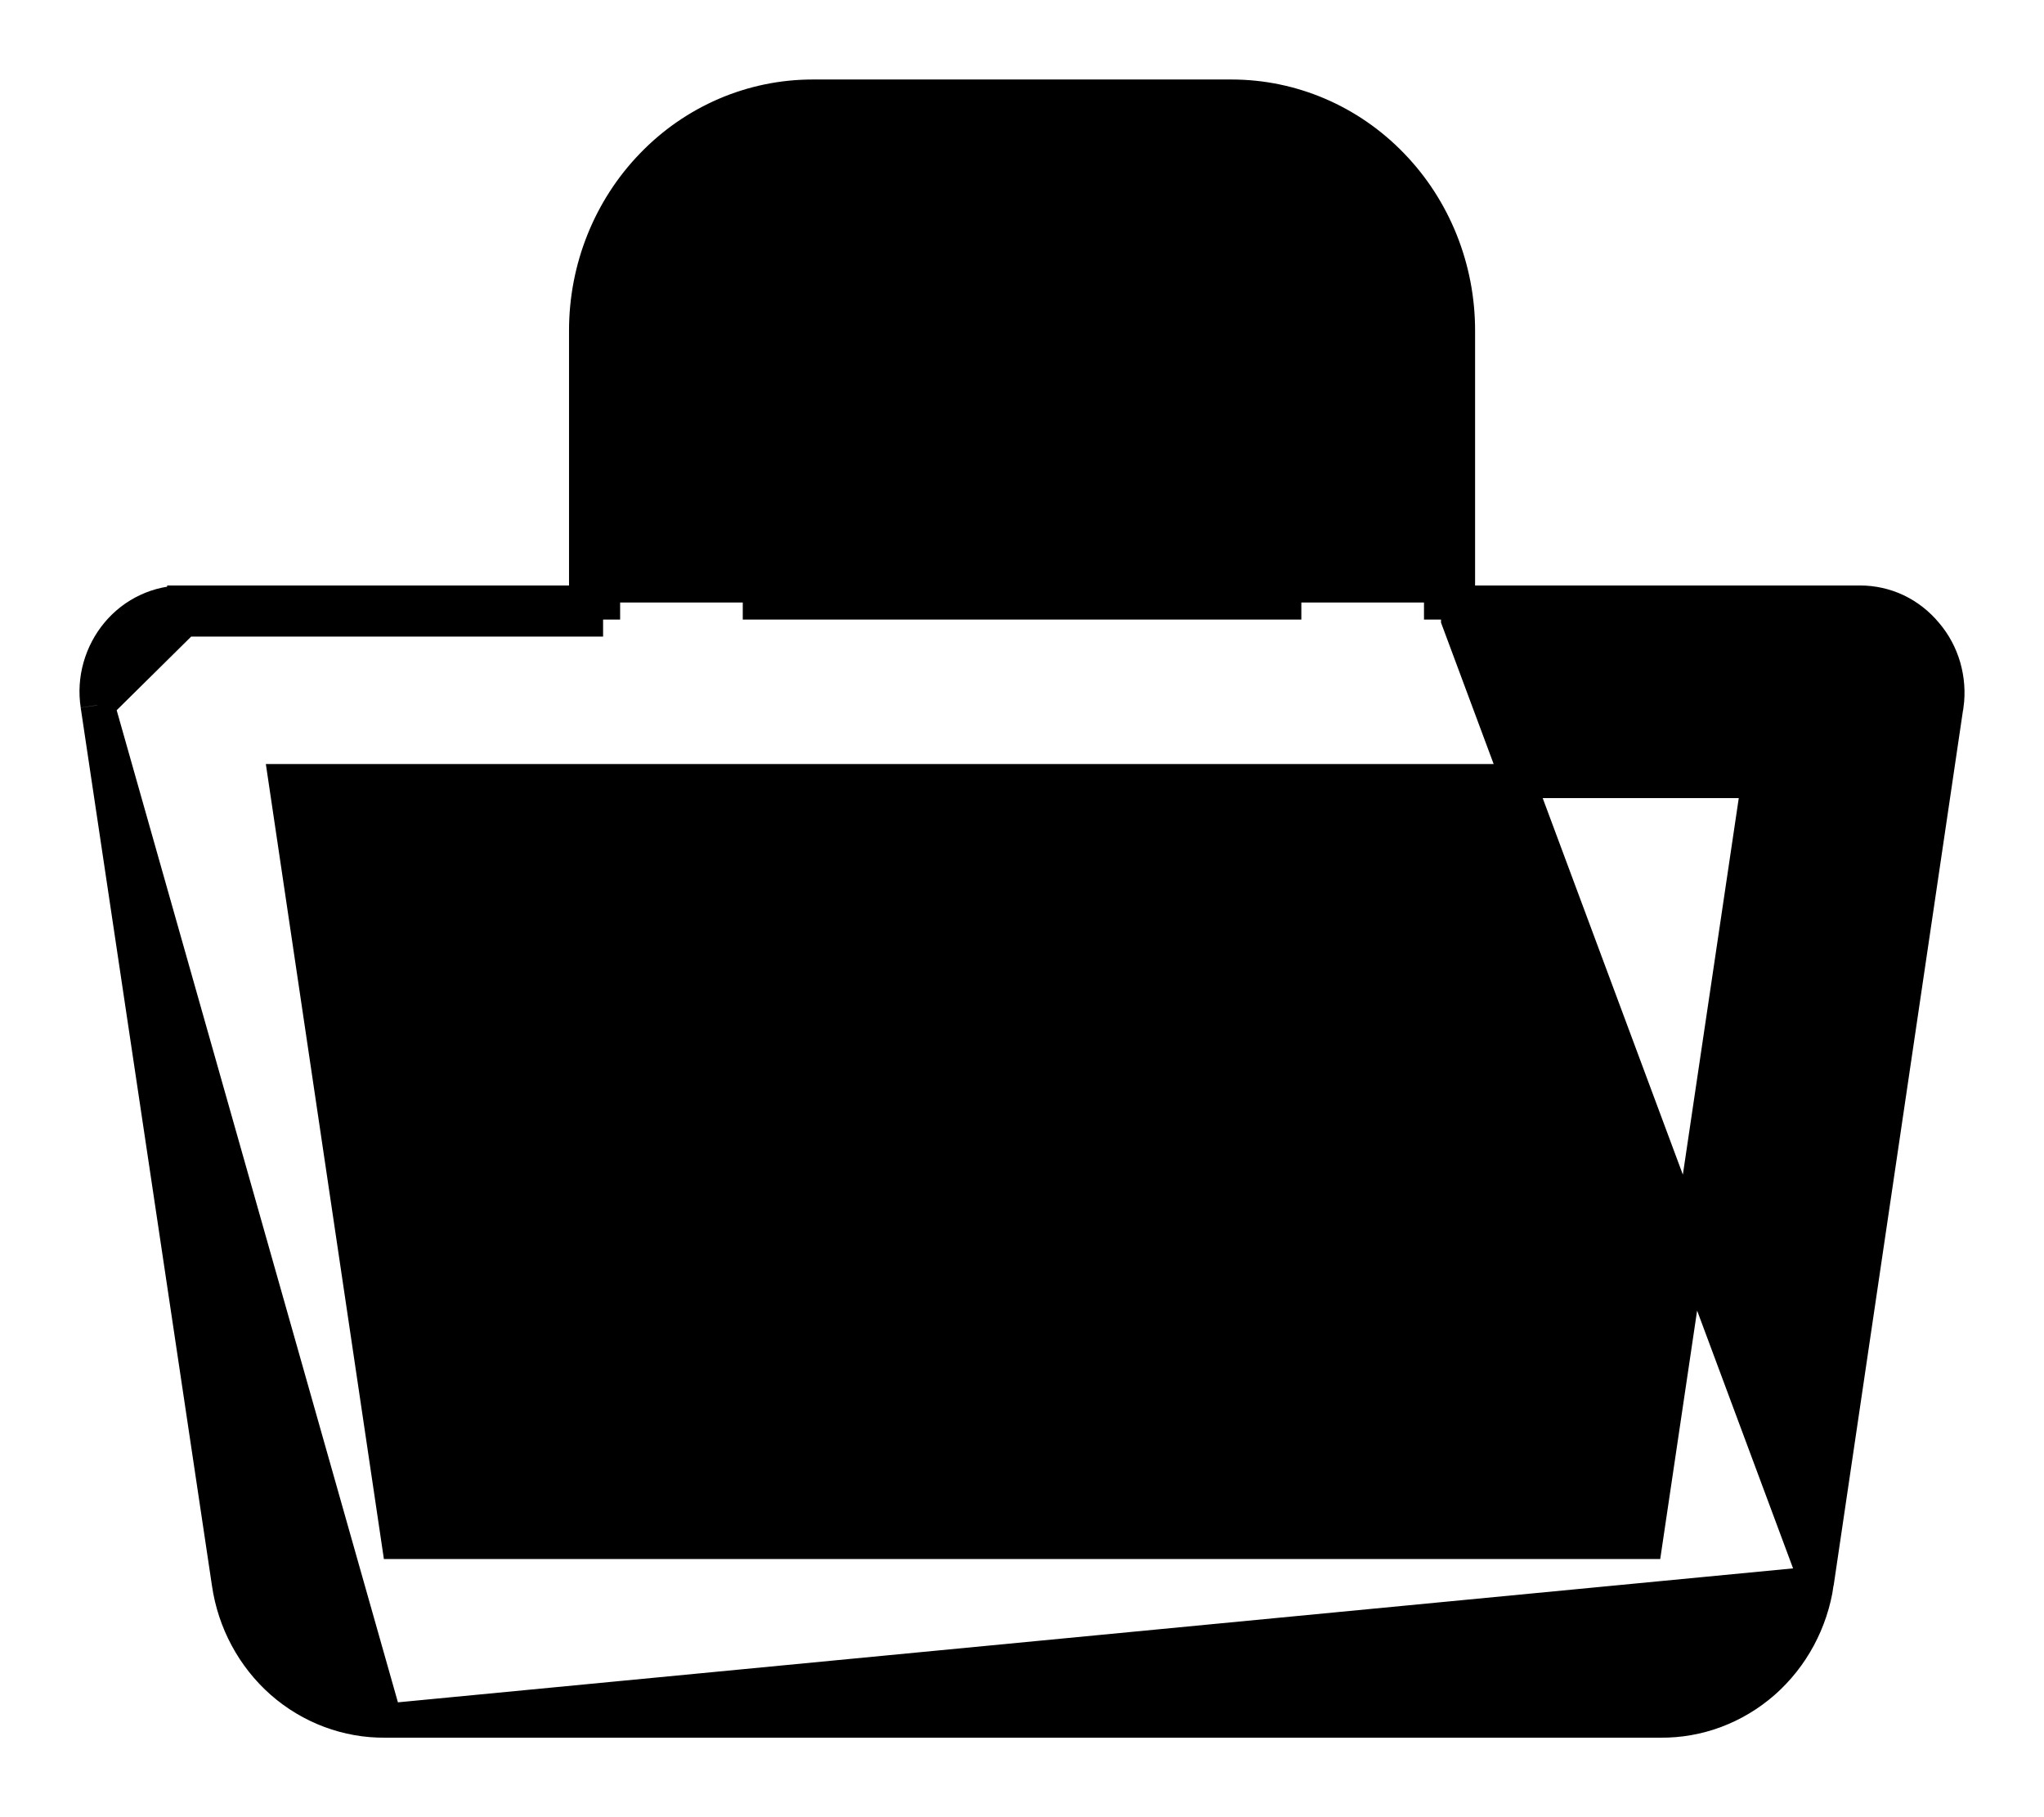 <svg width="18" height="16" viewBox="0 0 18 16" fill="none" xmlns="http://www.w3.org/2000/svg">
<path d="M0.859 6.209L0.859 6.208C0.842 6.096 0.849 5.982 0.88 5.873C0.911 5.764 0.964 5.663 1.036 5.577C1.108 5.491 1.198 5.421 1.3 5.374C1.401 5.327 1.511 5.303 1.623 5.305M0.859 6.209L1.622 5.455M0.859 6.209L2.015 13.94C2.015 13.94 2.015 13.94 2.015 13.94C2.064 14.278 2.23 14.587 2.483 14.81C2.736 15.032 3.06 15.154 3.394 15.15M0.859 6.209L3.394 15.15M1.623 5.305C1.623 5.305 1.623 5.305 1.624 5.305L1.622 5.455M1.623 5.305H1.622V5.455M1.623 5.305H5.161M1.622 5.455H5.161V5.305M5.161 5.305H5.311V2.909C5.311 2.403 5.506 1.917 5.851 1.559C6.197 1.201 6.667 1 7.156 1H10.845C11.334 1 11.804 1.201 12.149 1.559C12.495 1.917 12.69 2.403 12.69 2.909V5.305H12.84M5.161 5.305V2.909C5.161 2.365 5.37 1.841 5.744 1.455C6.117 1.068 6.625 0.85 7.156 0.85H10.845C11.376 0.85 11.884 1.068 12.257 1.455C12.631 1.841 12.84 2.365 12.84 2.909V5.305M12.84 5.305V5.455L15.999 13.94L17.142 6.208L17.143 6.206C17.158 6.095 17.149 5.981 17.118 5.873C17.087 5.766 17.034 5.666 16.961 5.581C16.89 5.495 16.801 5.425 16.701 5.377C16.6 5.329 16.49 5.305 16.379 5.305H12.84ZM3.394 15.15H14.62C14.954 15.154 15.277 15.032 15.53 14.81C15.783 14.587 15.949 14.278 15.999 13.94L3.394 15.15ZM6.691 2.909C6.691 2.778 6.741 2.654 6.829 2.563L6.721 2.459L6.829 2.563C6.917 2.473 7.034 2.423 7.156 2.423H10.845C10.967 2.423 11.085 2.473 11.172 2.563C11.26 2.654 11.31 2.778 11.31 2.909V5.305H6.691V2.909ZM15.486 6.877L14.491 13.577H3.51L2.515 6.877H15.486Z" fill="black" stroke="black" stroke-width="0.3"/>
</svg>
